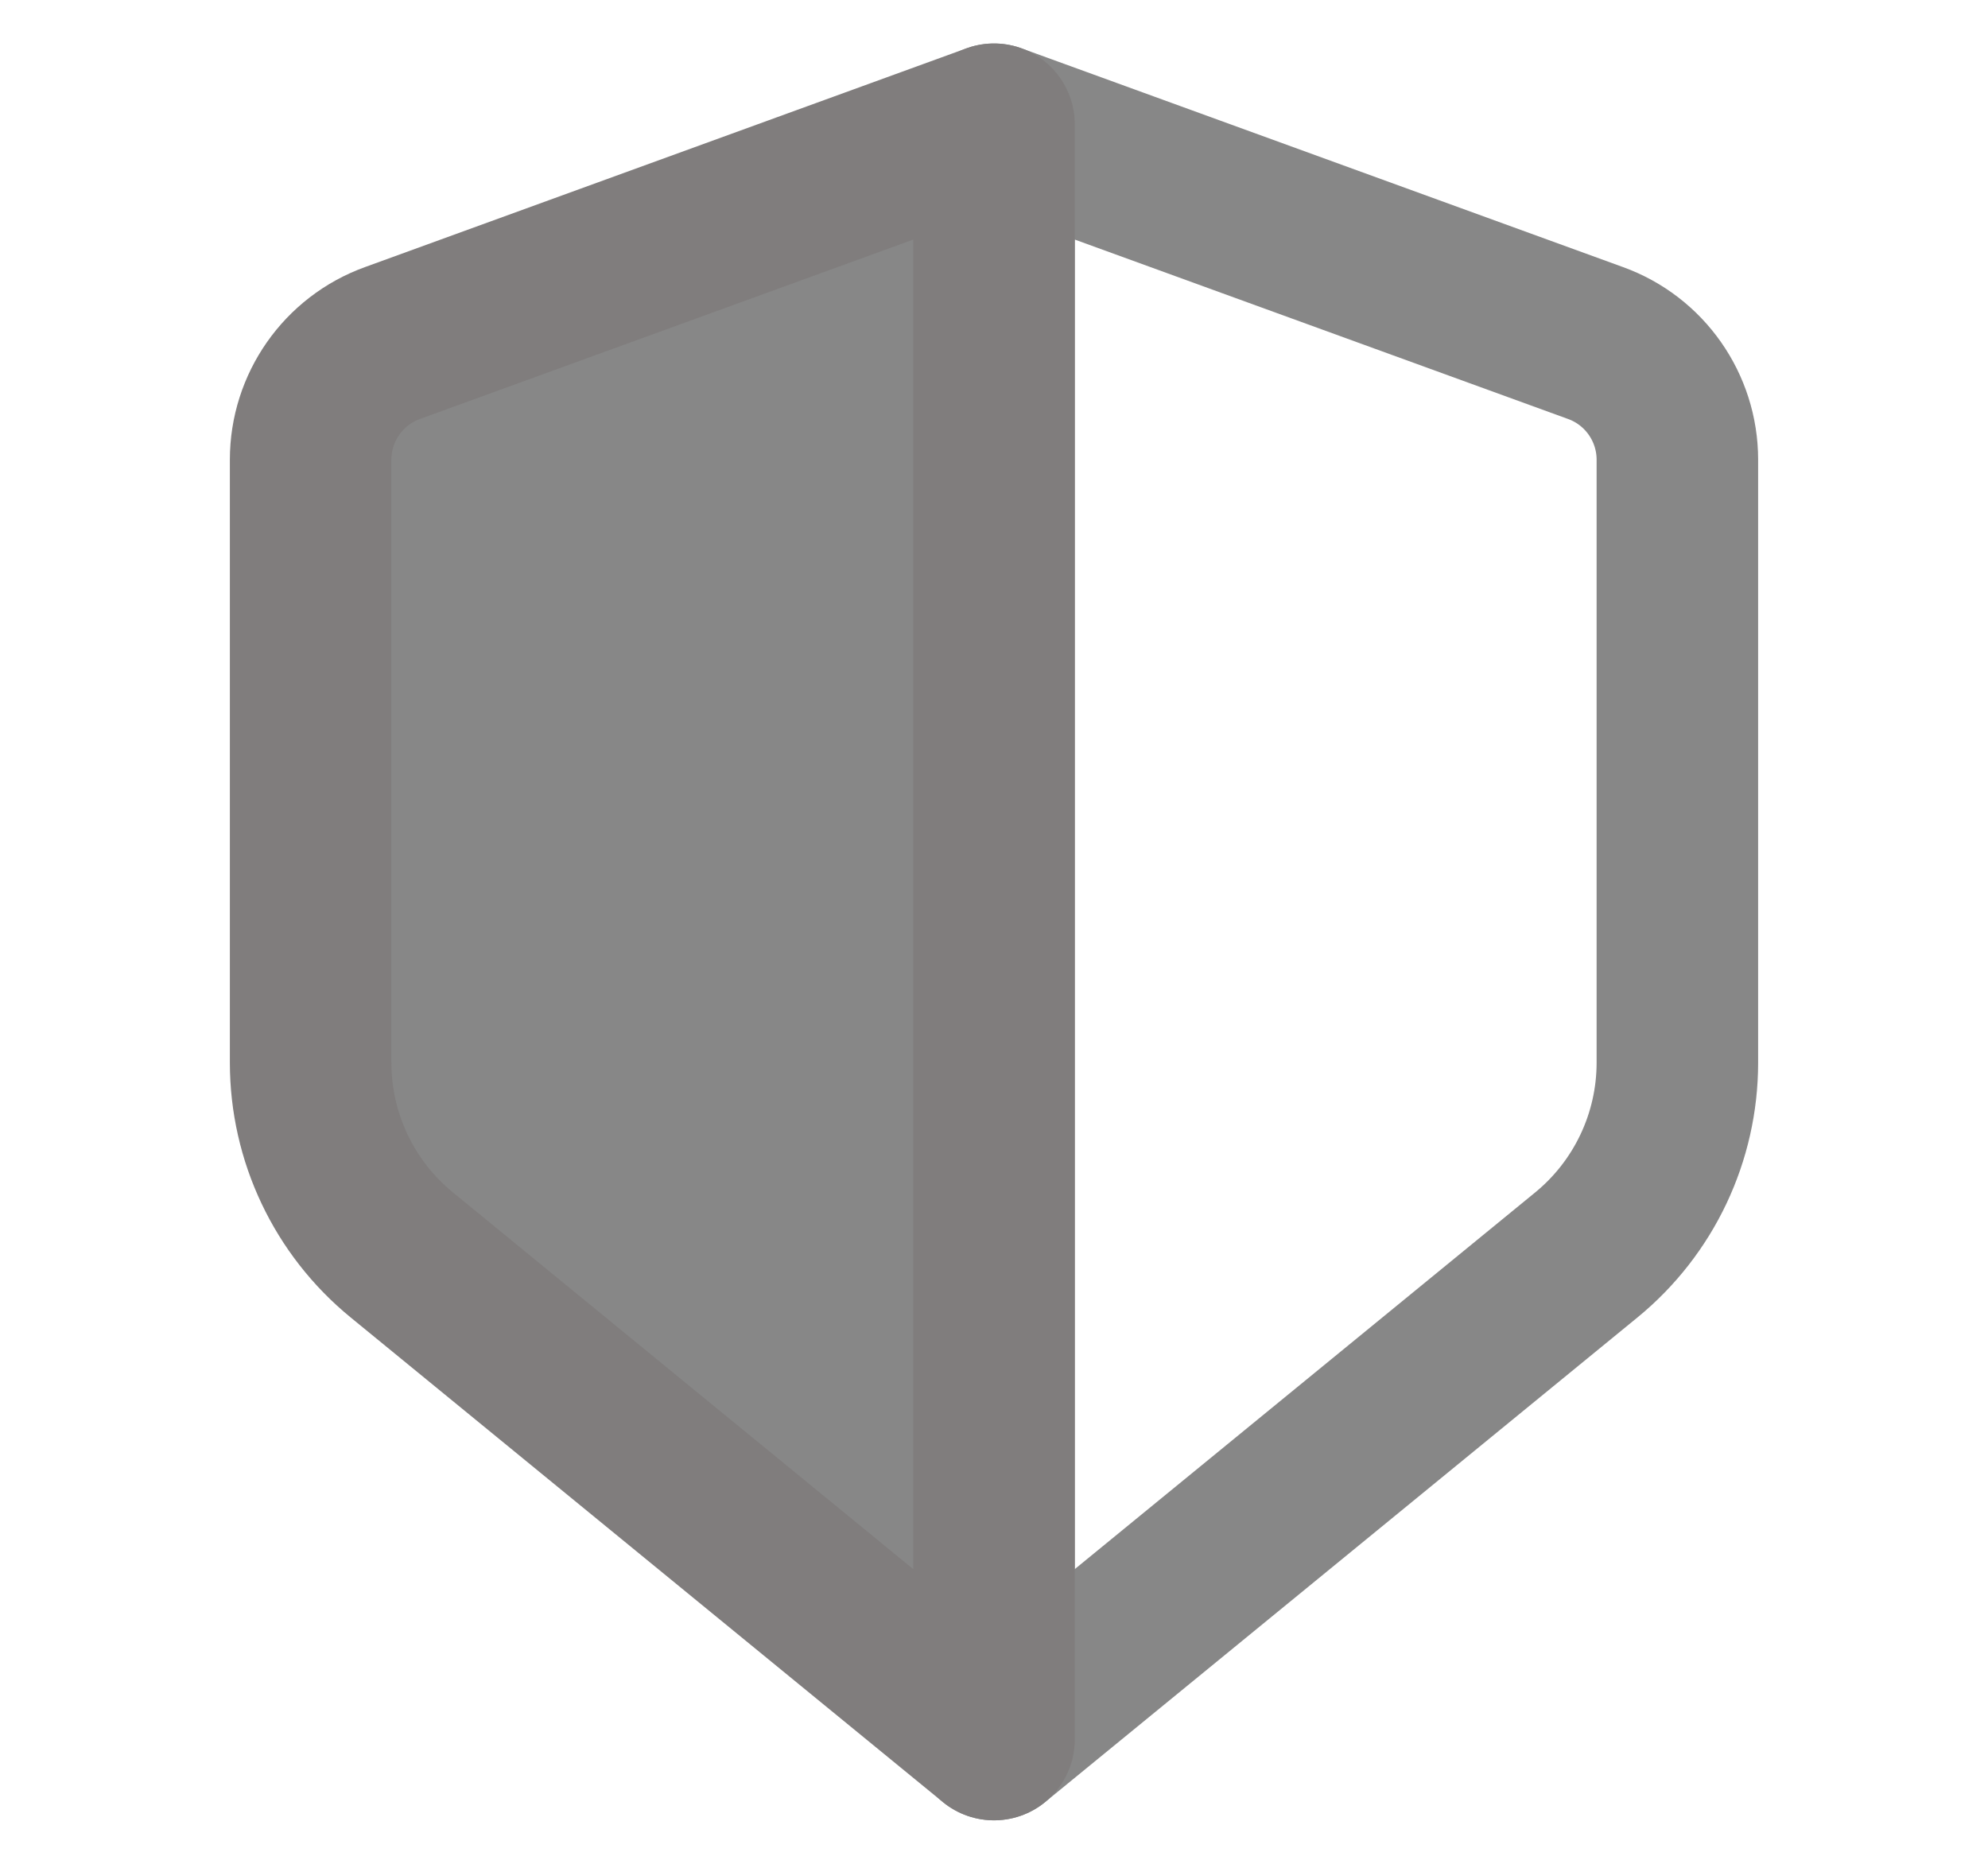 <svg width="16" height="15" viewBox="0 0 13 15" fill="none" xmlns="http://www.w3.org/2000/svg">
<path d="M11.342 2.761L6.5 1V14L11.267 10.1C11.731 9.72 12 9.152 12 8.552V3.7C12 3.28 11.737 2.904 11.342 2.761Z" stroke="#878787" stroke-width="1.3" stroke-linejoin="round"/>
<path d="M1.658 2.761L6.5 1V14L1.734 10.1C1.269 9.72 1 9.152 1 8.552V3.7C1 3.28 1.263 2.904 1.658 2.761Z" fill="#878787" stroke="#807D7D" stroke-width="1.3" stroke-linejoin="round"/>
</svg>
